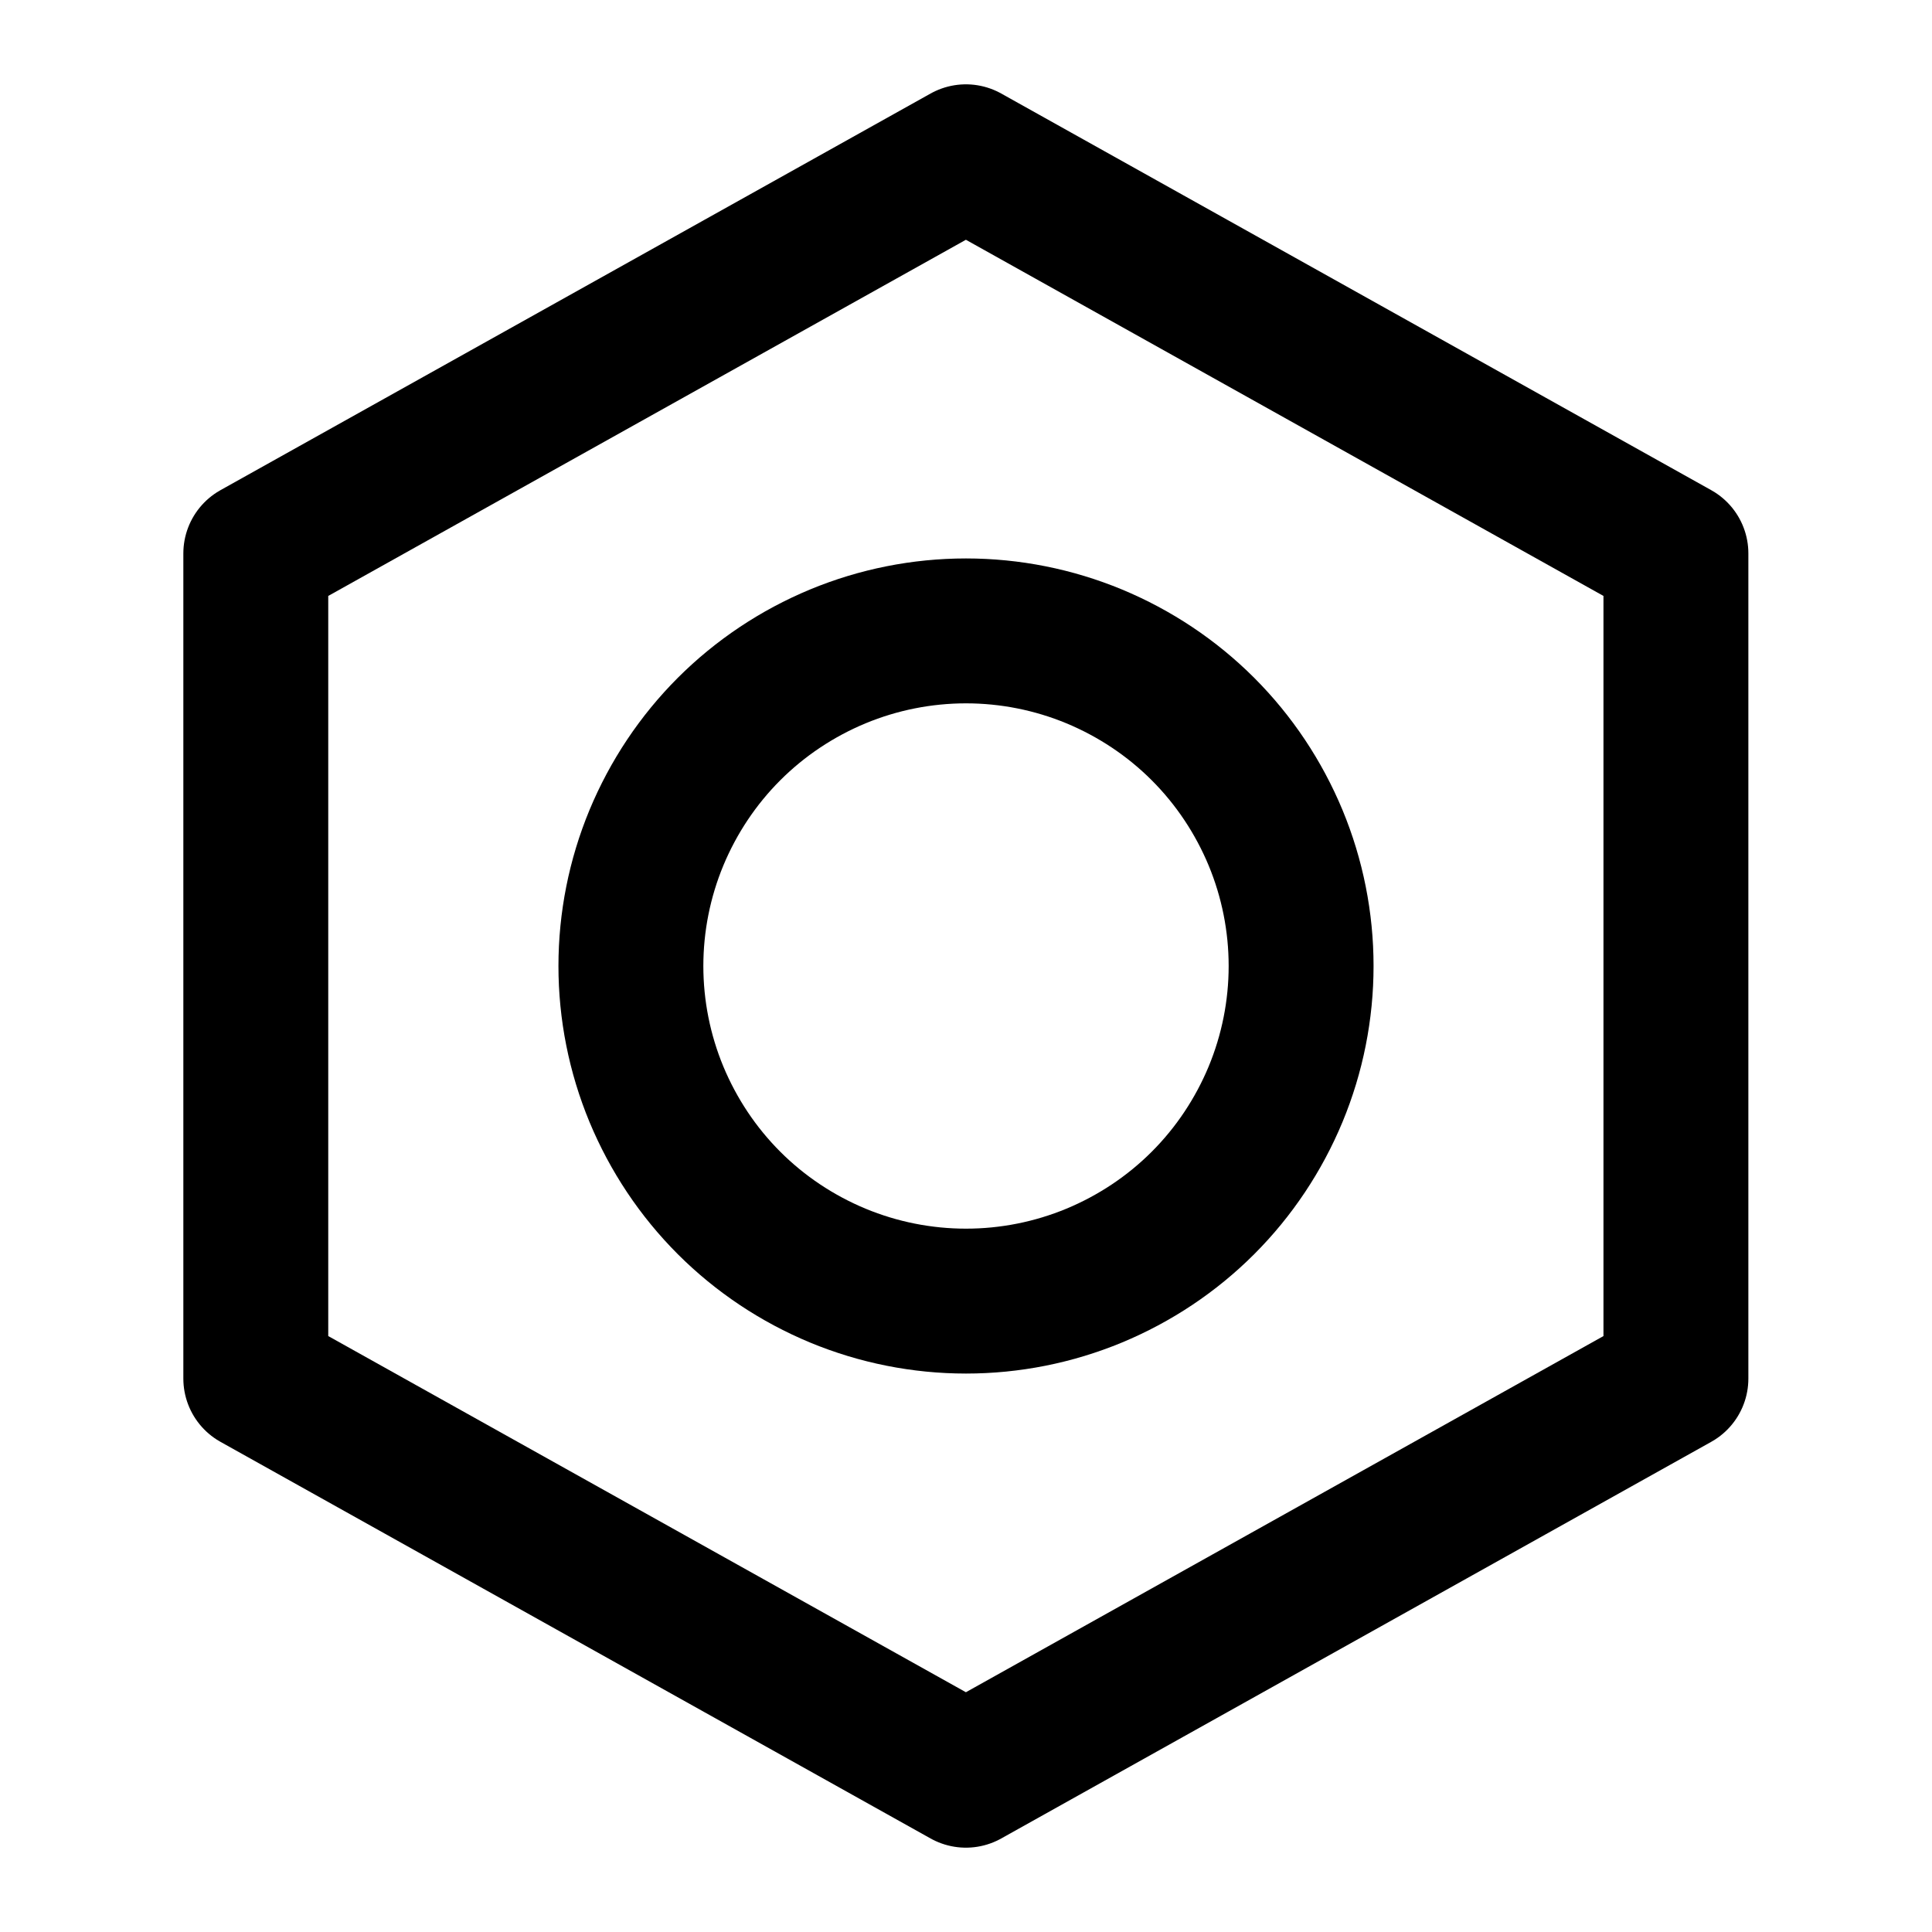 <svg width="20" height="20" viewBox="0 0 20 20" fill="none" xmlns="http://www.w3.org/2000/svg">
<g id="settings-bolt-nut-6">
<g id="settings-bolt-nut">
<path id="vector 2101" d="M2.648 5.729L9.999 1.623L17.349 5.729V14.271L9.999 18.377L2.648 14.271V5.729Z" stroke="black" stroke-width="1.5" stroke-linecap="round" stroke-linejoin="round"/>
<path id="ellipse 2" d="M6.531 10C6.531 10.456 6.621 10.907 6.795 11.327C6.97 11.748 7.225 12.131 7.547 12.453C7.869 12.775 8.252 13.03 8.673 13.205C9.093 13.379 9.544 13.469 10 13.469C10.456 13.469 10.907 13.379 11.327 13.205C11.748 13.03 12.131 12.775 12.453 12.453C12.775 12.131 13.03 11.748 13.205 11.327C13.379 10.907 13.469 10.456 13.469 10C13.469 9.544 13.379 9.093 13.205 8.673C13.03 8.252 12.775 7.869 12.453 7.547C12.131 7.225 11.748 6.97 11.327 6.795C10.907 6.621 10.456 6.531 10 6.531C9.544 6.531 9.093 6.621 8.673 6.795C8.252 6.97 7.869 7.225 7.547 7.547C7.225 7.869 6.97 8.252 6.795 8.673C6.621 9.093 6.531 9.544 6.531 10Z" stroke="black" stroke-width="1.5"/>
</g>
</g>
</svg>
